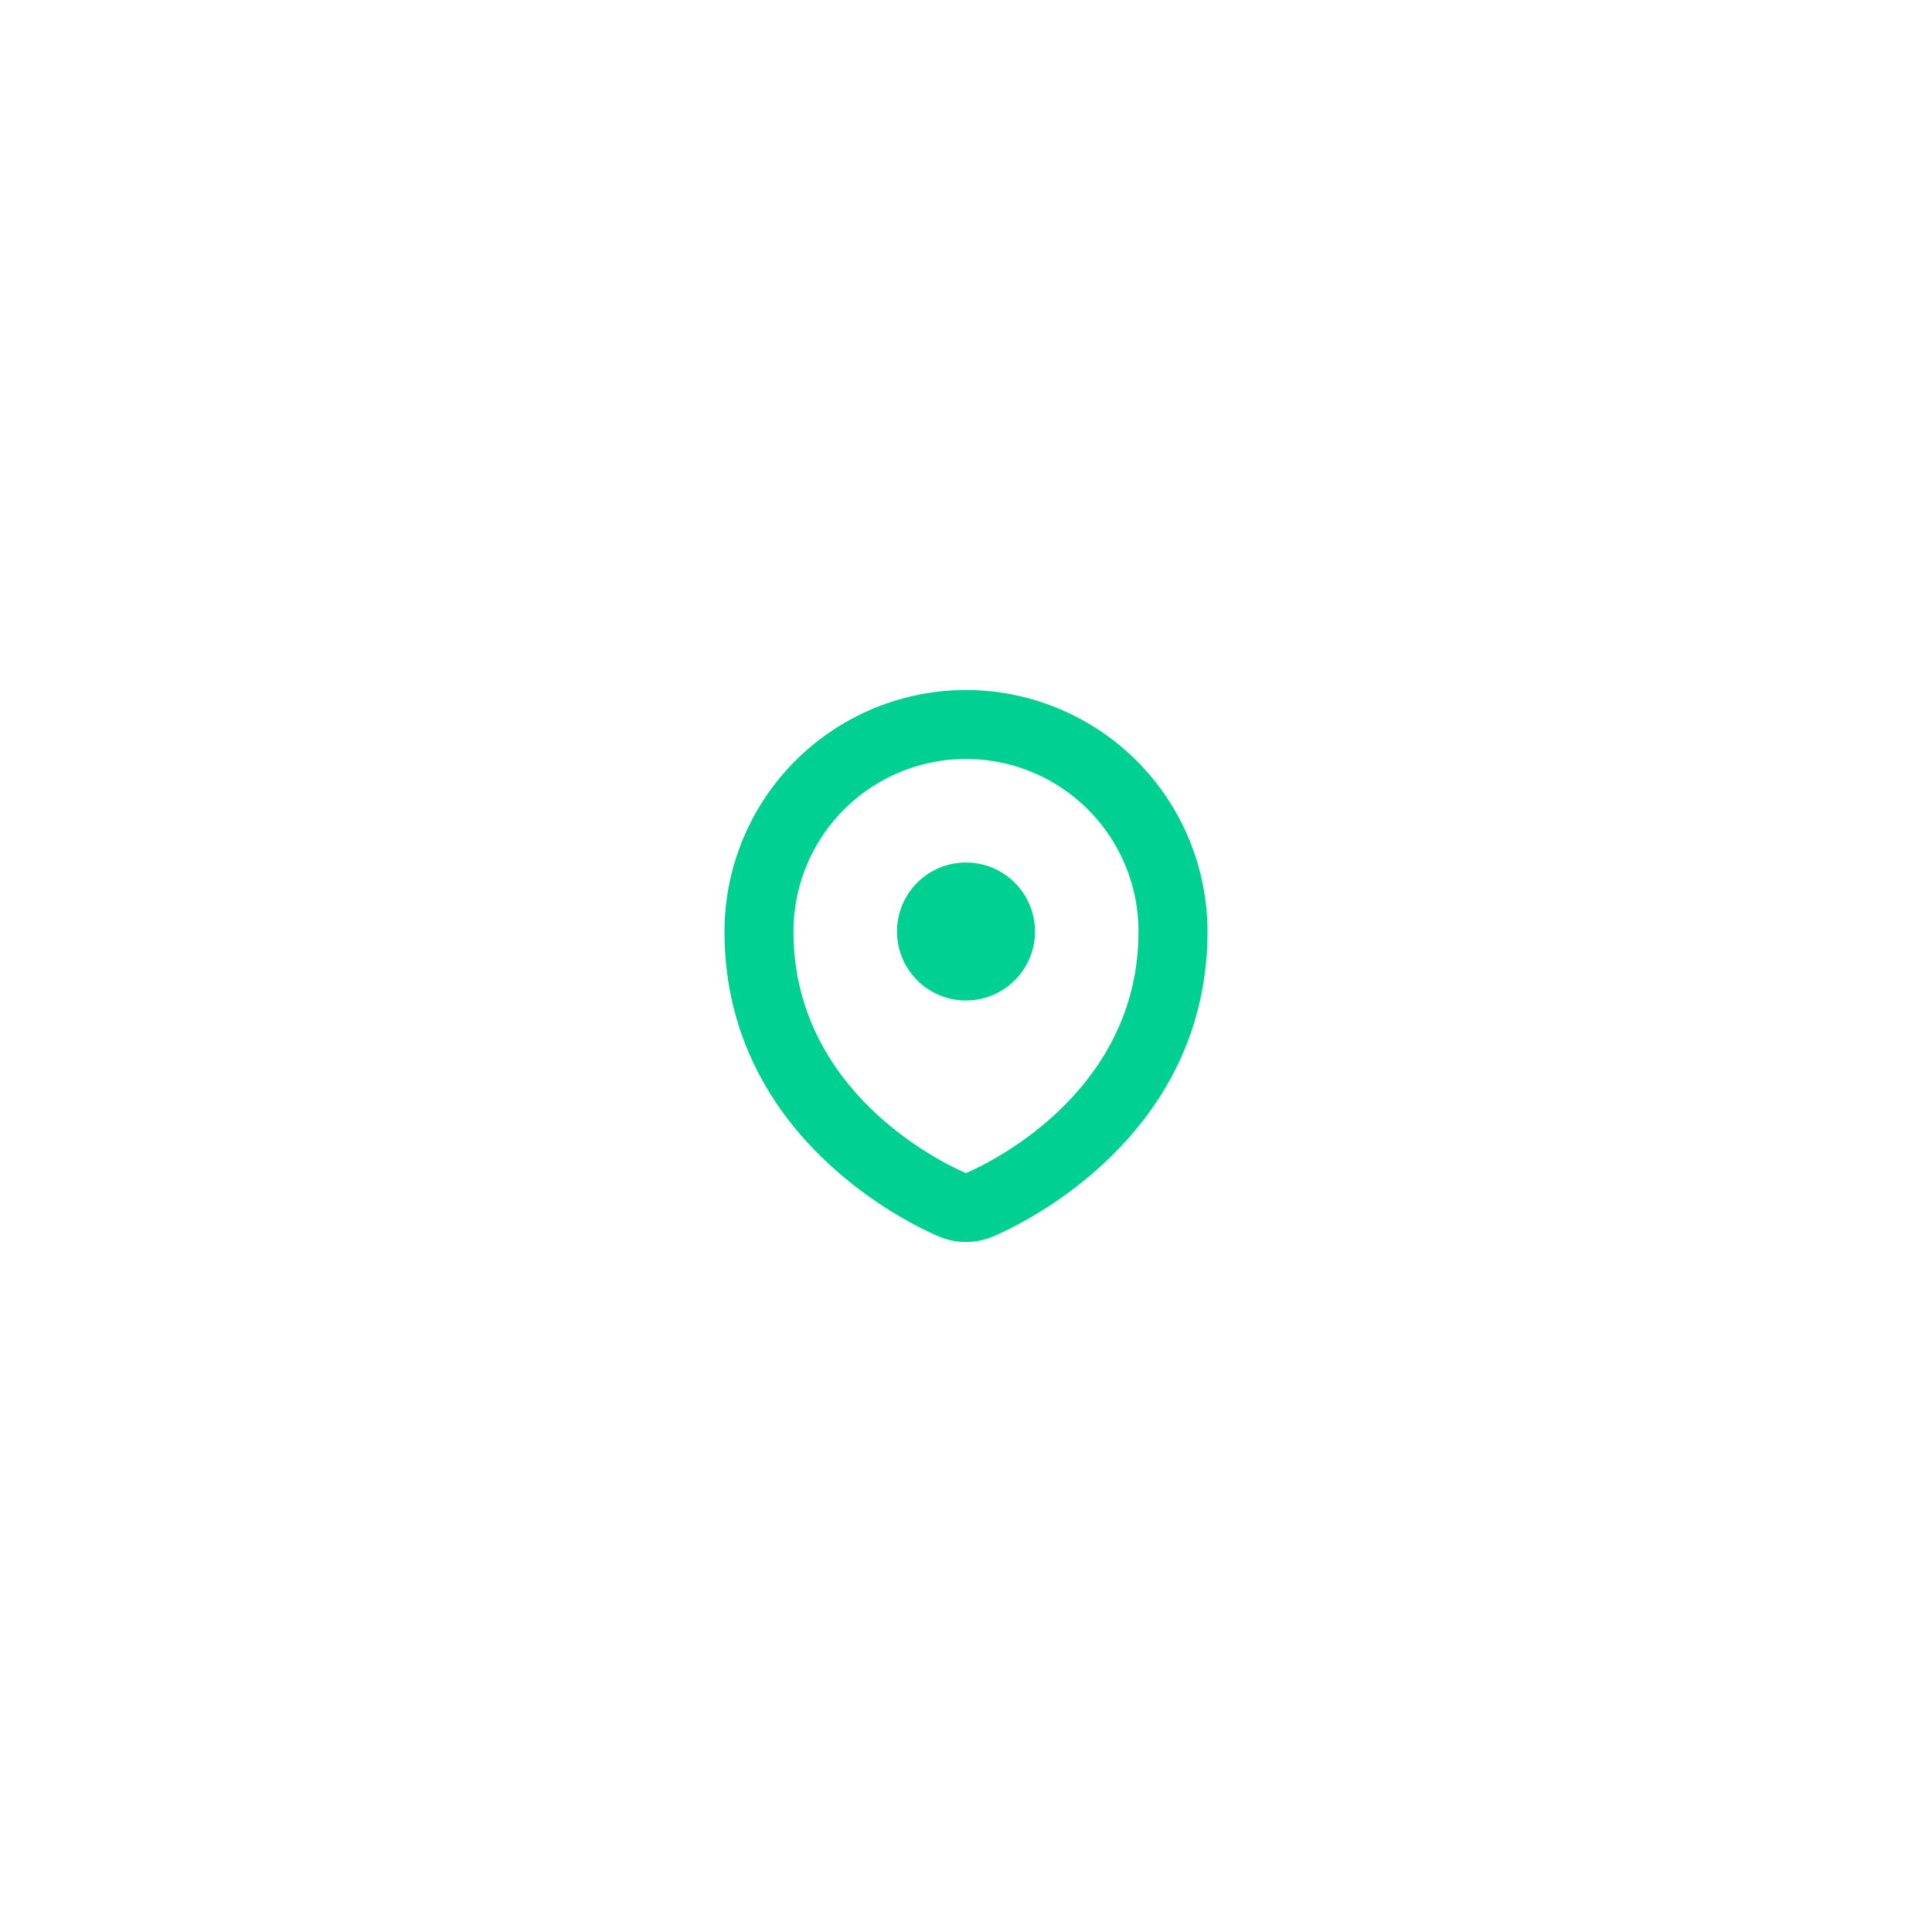 <svg xmlns="http://www.w3.org/2000/svg" width="56" height="56" viewBox="0 0 56 56"><g fill="none" fill-rule="evenodd"><path fill="#FFF" fill-opacity="0" d="M0 0h56v56H0z"/><path fill="#00D192" fill-rule="nonzero" d="M28 20a7.008 7.008 0 0 0-7 7c0 6.282 6 8.755 6.257 8.857a2 2 0 0 0 1.486 0C29 35.755 35 33.282 35 27a7.008 7.008 0 0 0-7-7zm0 14s-5-2-5-7a5 5 0 0 1 10 0c0 5-5 7-5 7zm0-9a2 2 0 1 0 0 4 2 2 0 0 0 0-4z"/></g></svg>
